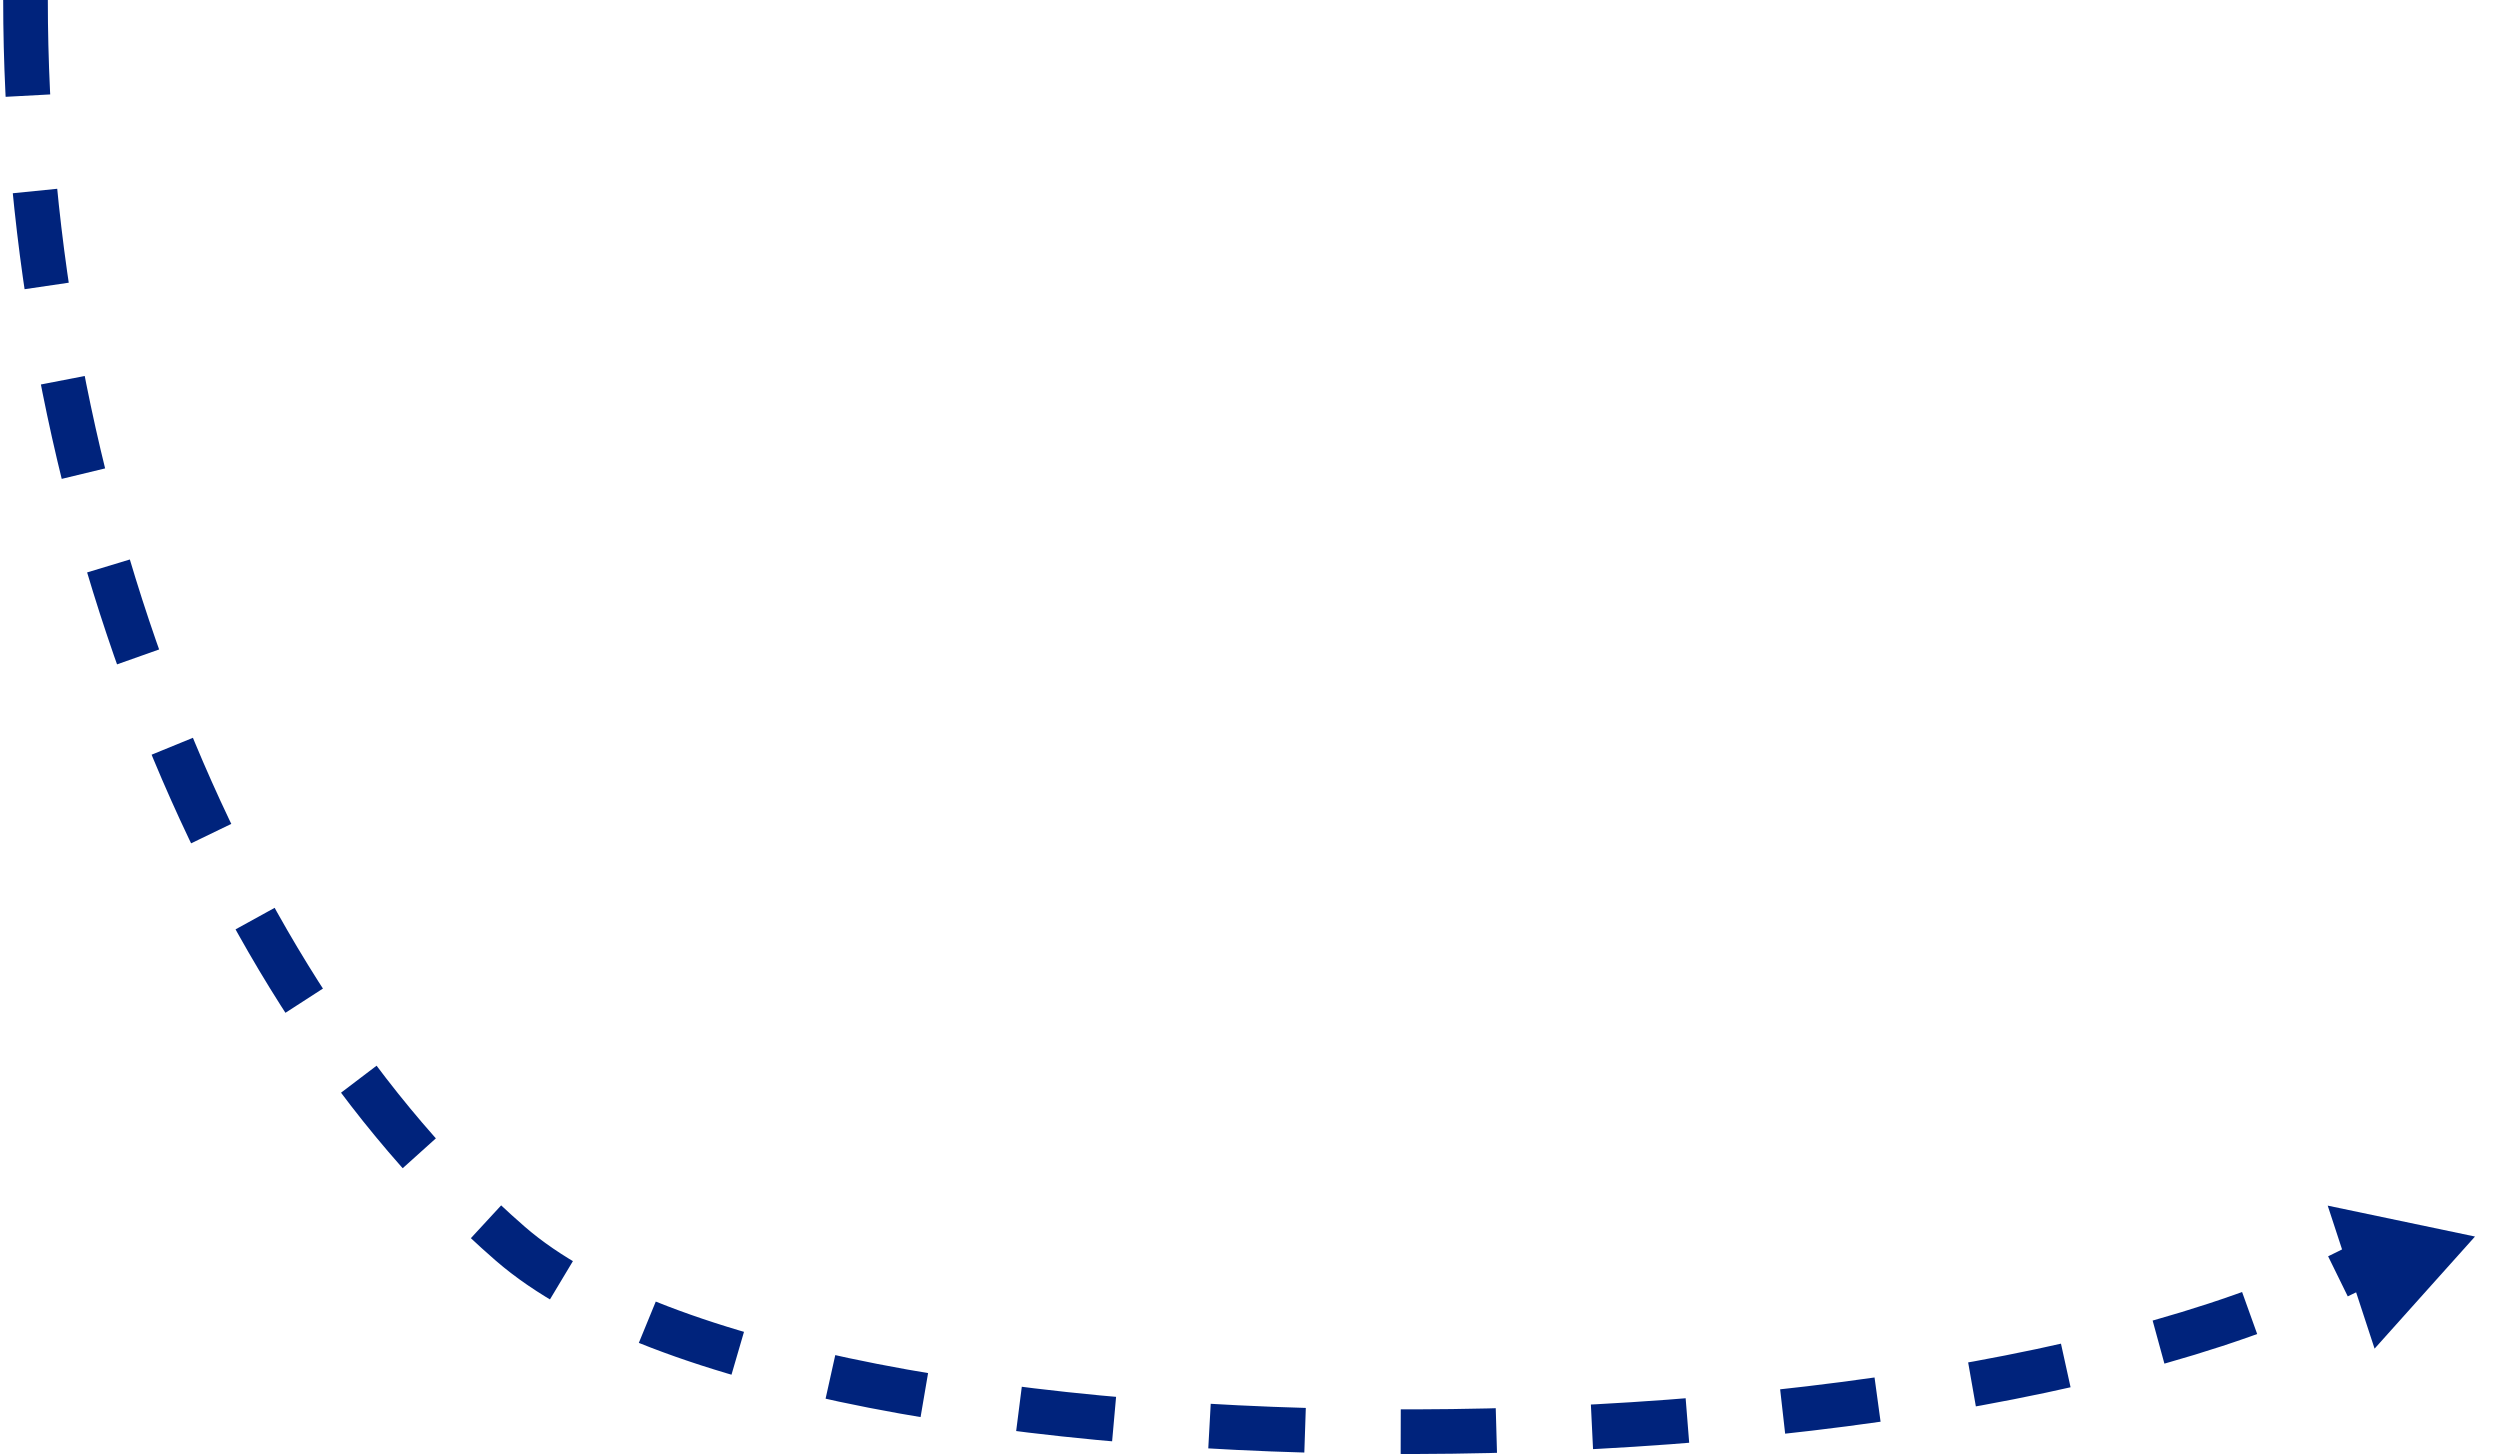 <svg width="392" height="228" fill="none" xmlns="http://www.w3.org/2000/svg"><path d="M4 0c0 77 30 155 76 195s234 38.634 296 0" stroke="#00237C" stroke-width="7" stroke-dasharray="15 15"/><path d="M372.334 211.467l15.745-17.578-23.095-4.847 7.35 22.425z" fill="#00237C"/></svg>